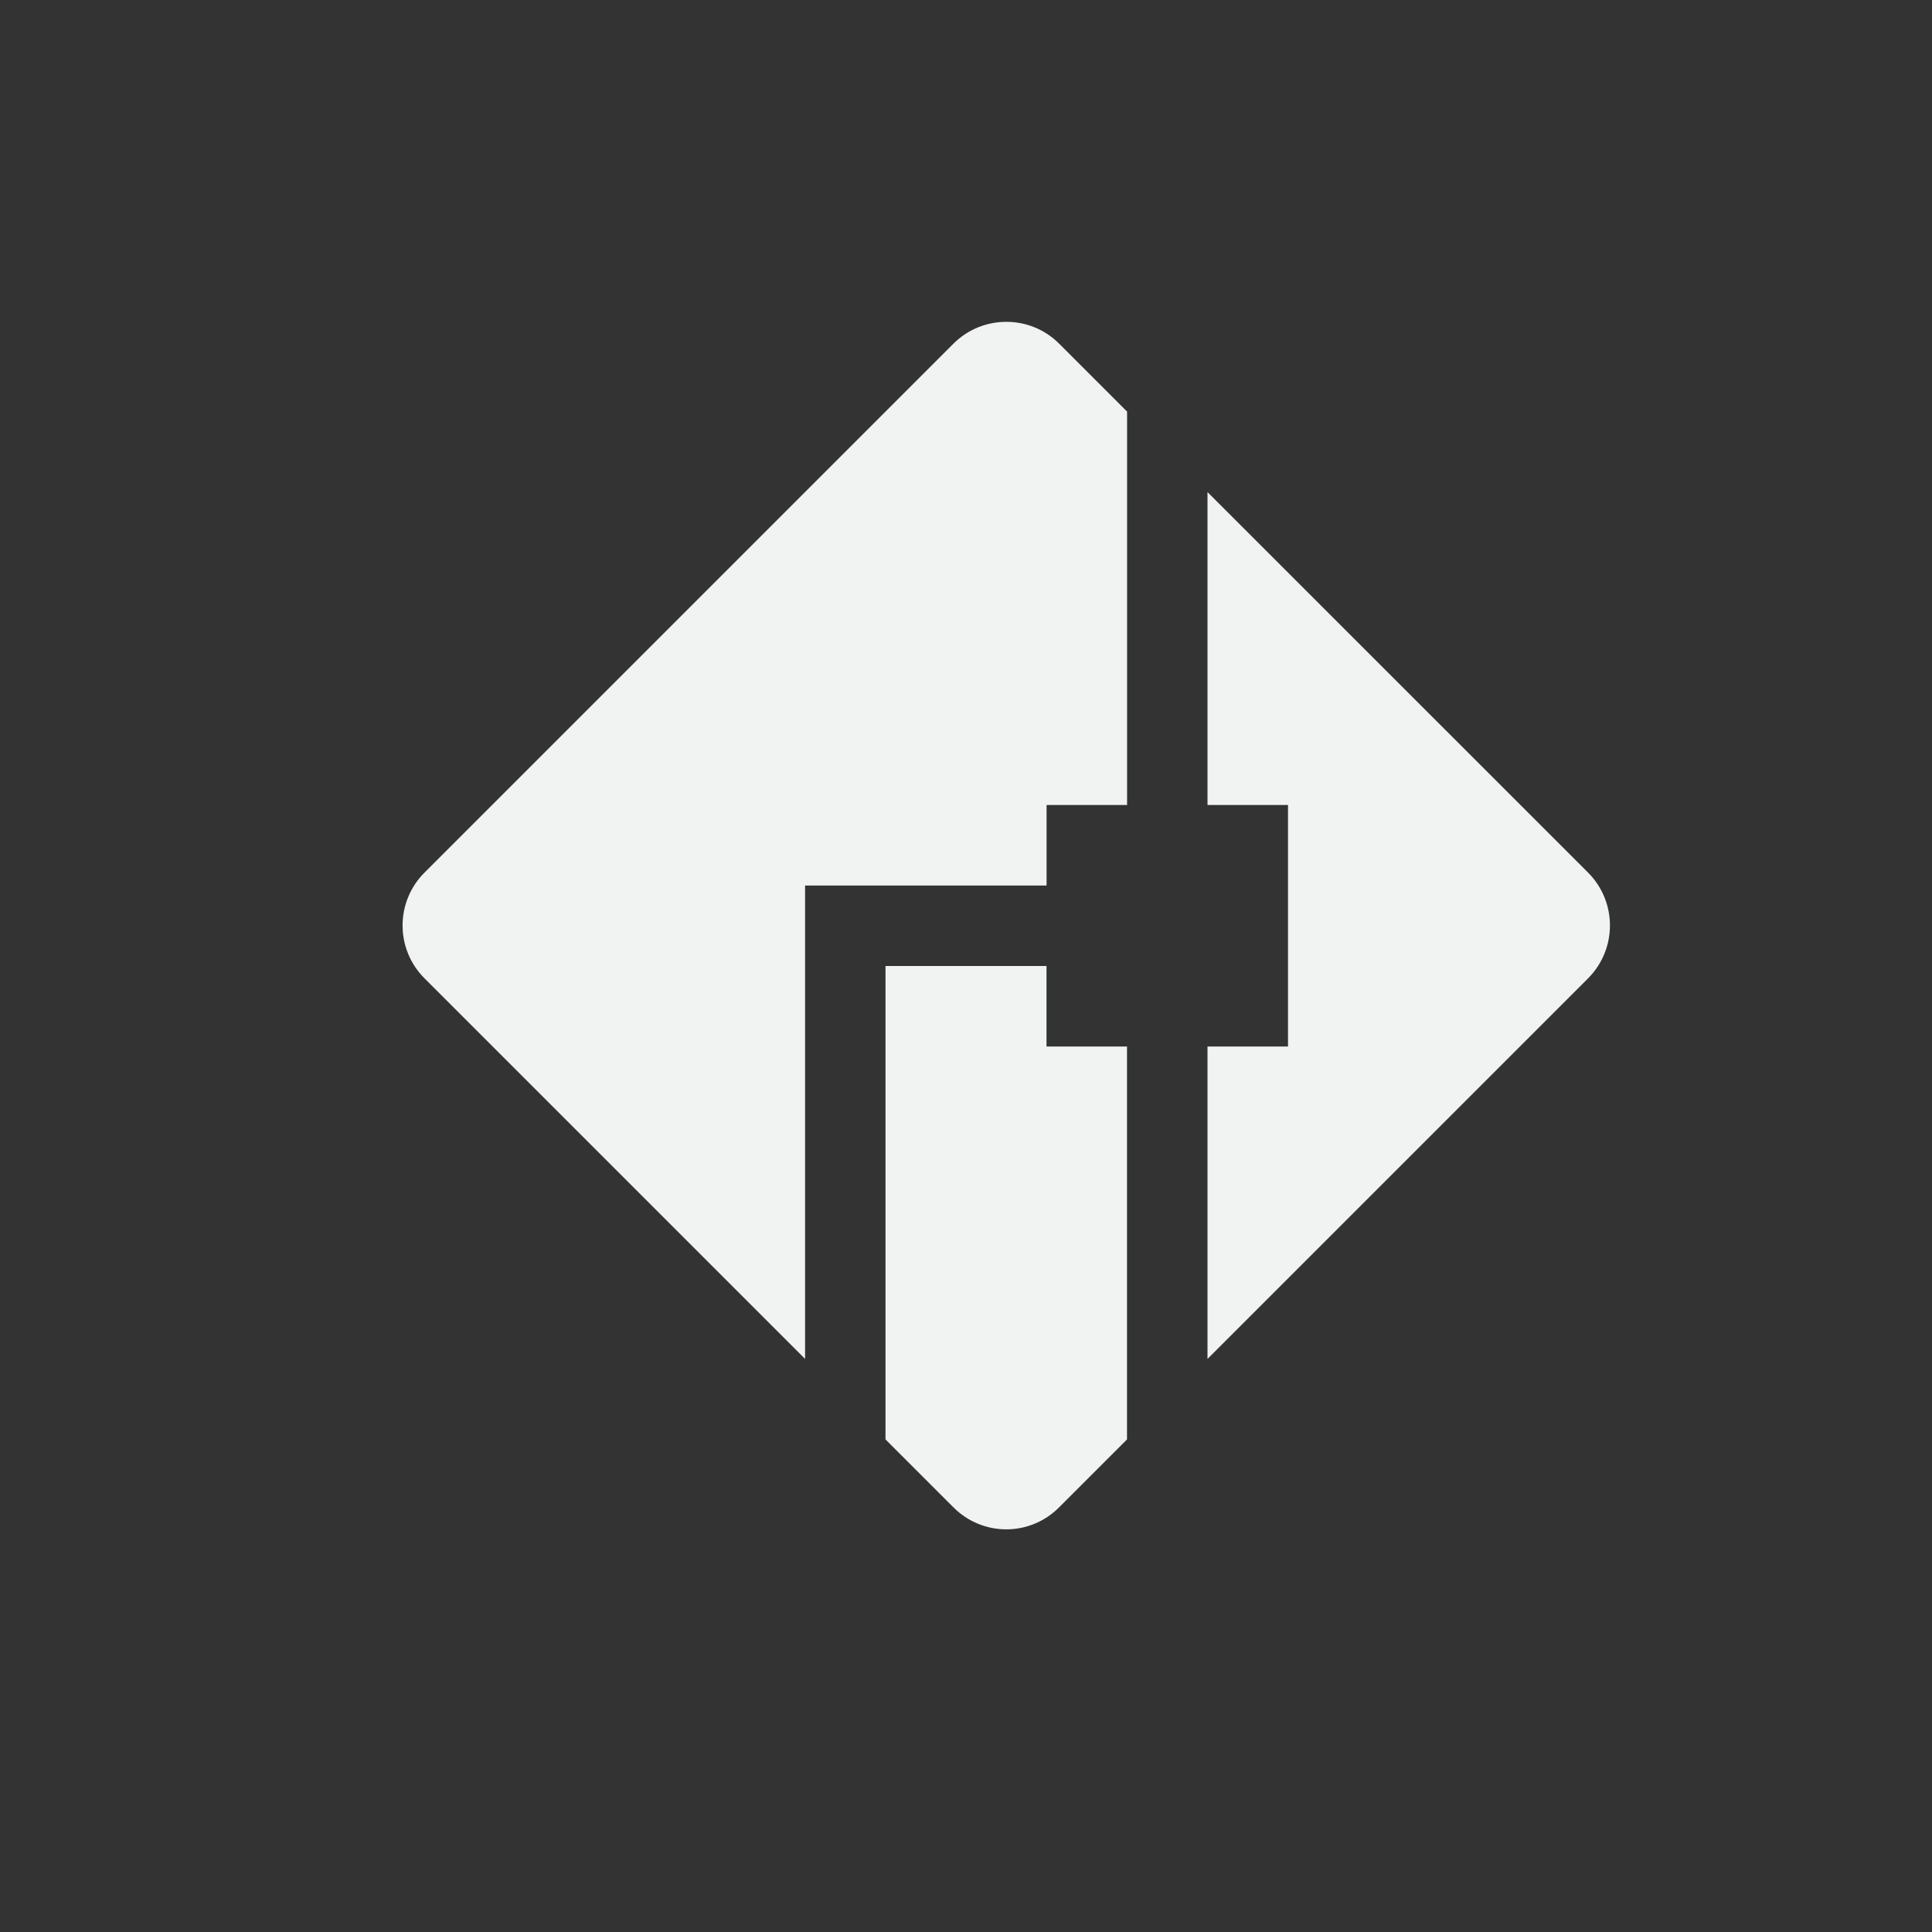 <svg xmlns="http://www.w3.org/2000/svg" version="1.1" viewBox="-4 -4 24 24"><rect x="-4" y="-4" width="24" height="24" fill="#333333" stroke="none"/><path fill="#f1f2f2" d="m8.5-0.002c-0.237 0-0.474 0.09-0.656 0.271l-6.57 6.57c-0.364 0.364-0.364 0.951 0 1.315l4.727 4.727v-5.881h3v-1h1v-4.887l-0.844-0.844c-0.182-0.182-0.419-0.271-0.656-0.271zm2.5 2.115v3.887h1v3h-1v3.881l4.727-4.727c0.363-0.364 0.363-0.951 0-1.315l-4.727-4.726zm-4 5.887v5.881l0.844 0.844c0.364 0.364 0.949 0.364 1.312 0l0.844-0.844v-4.881h-1v-1h-2z"/></svg>
